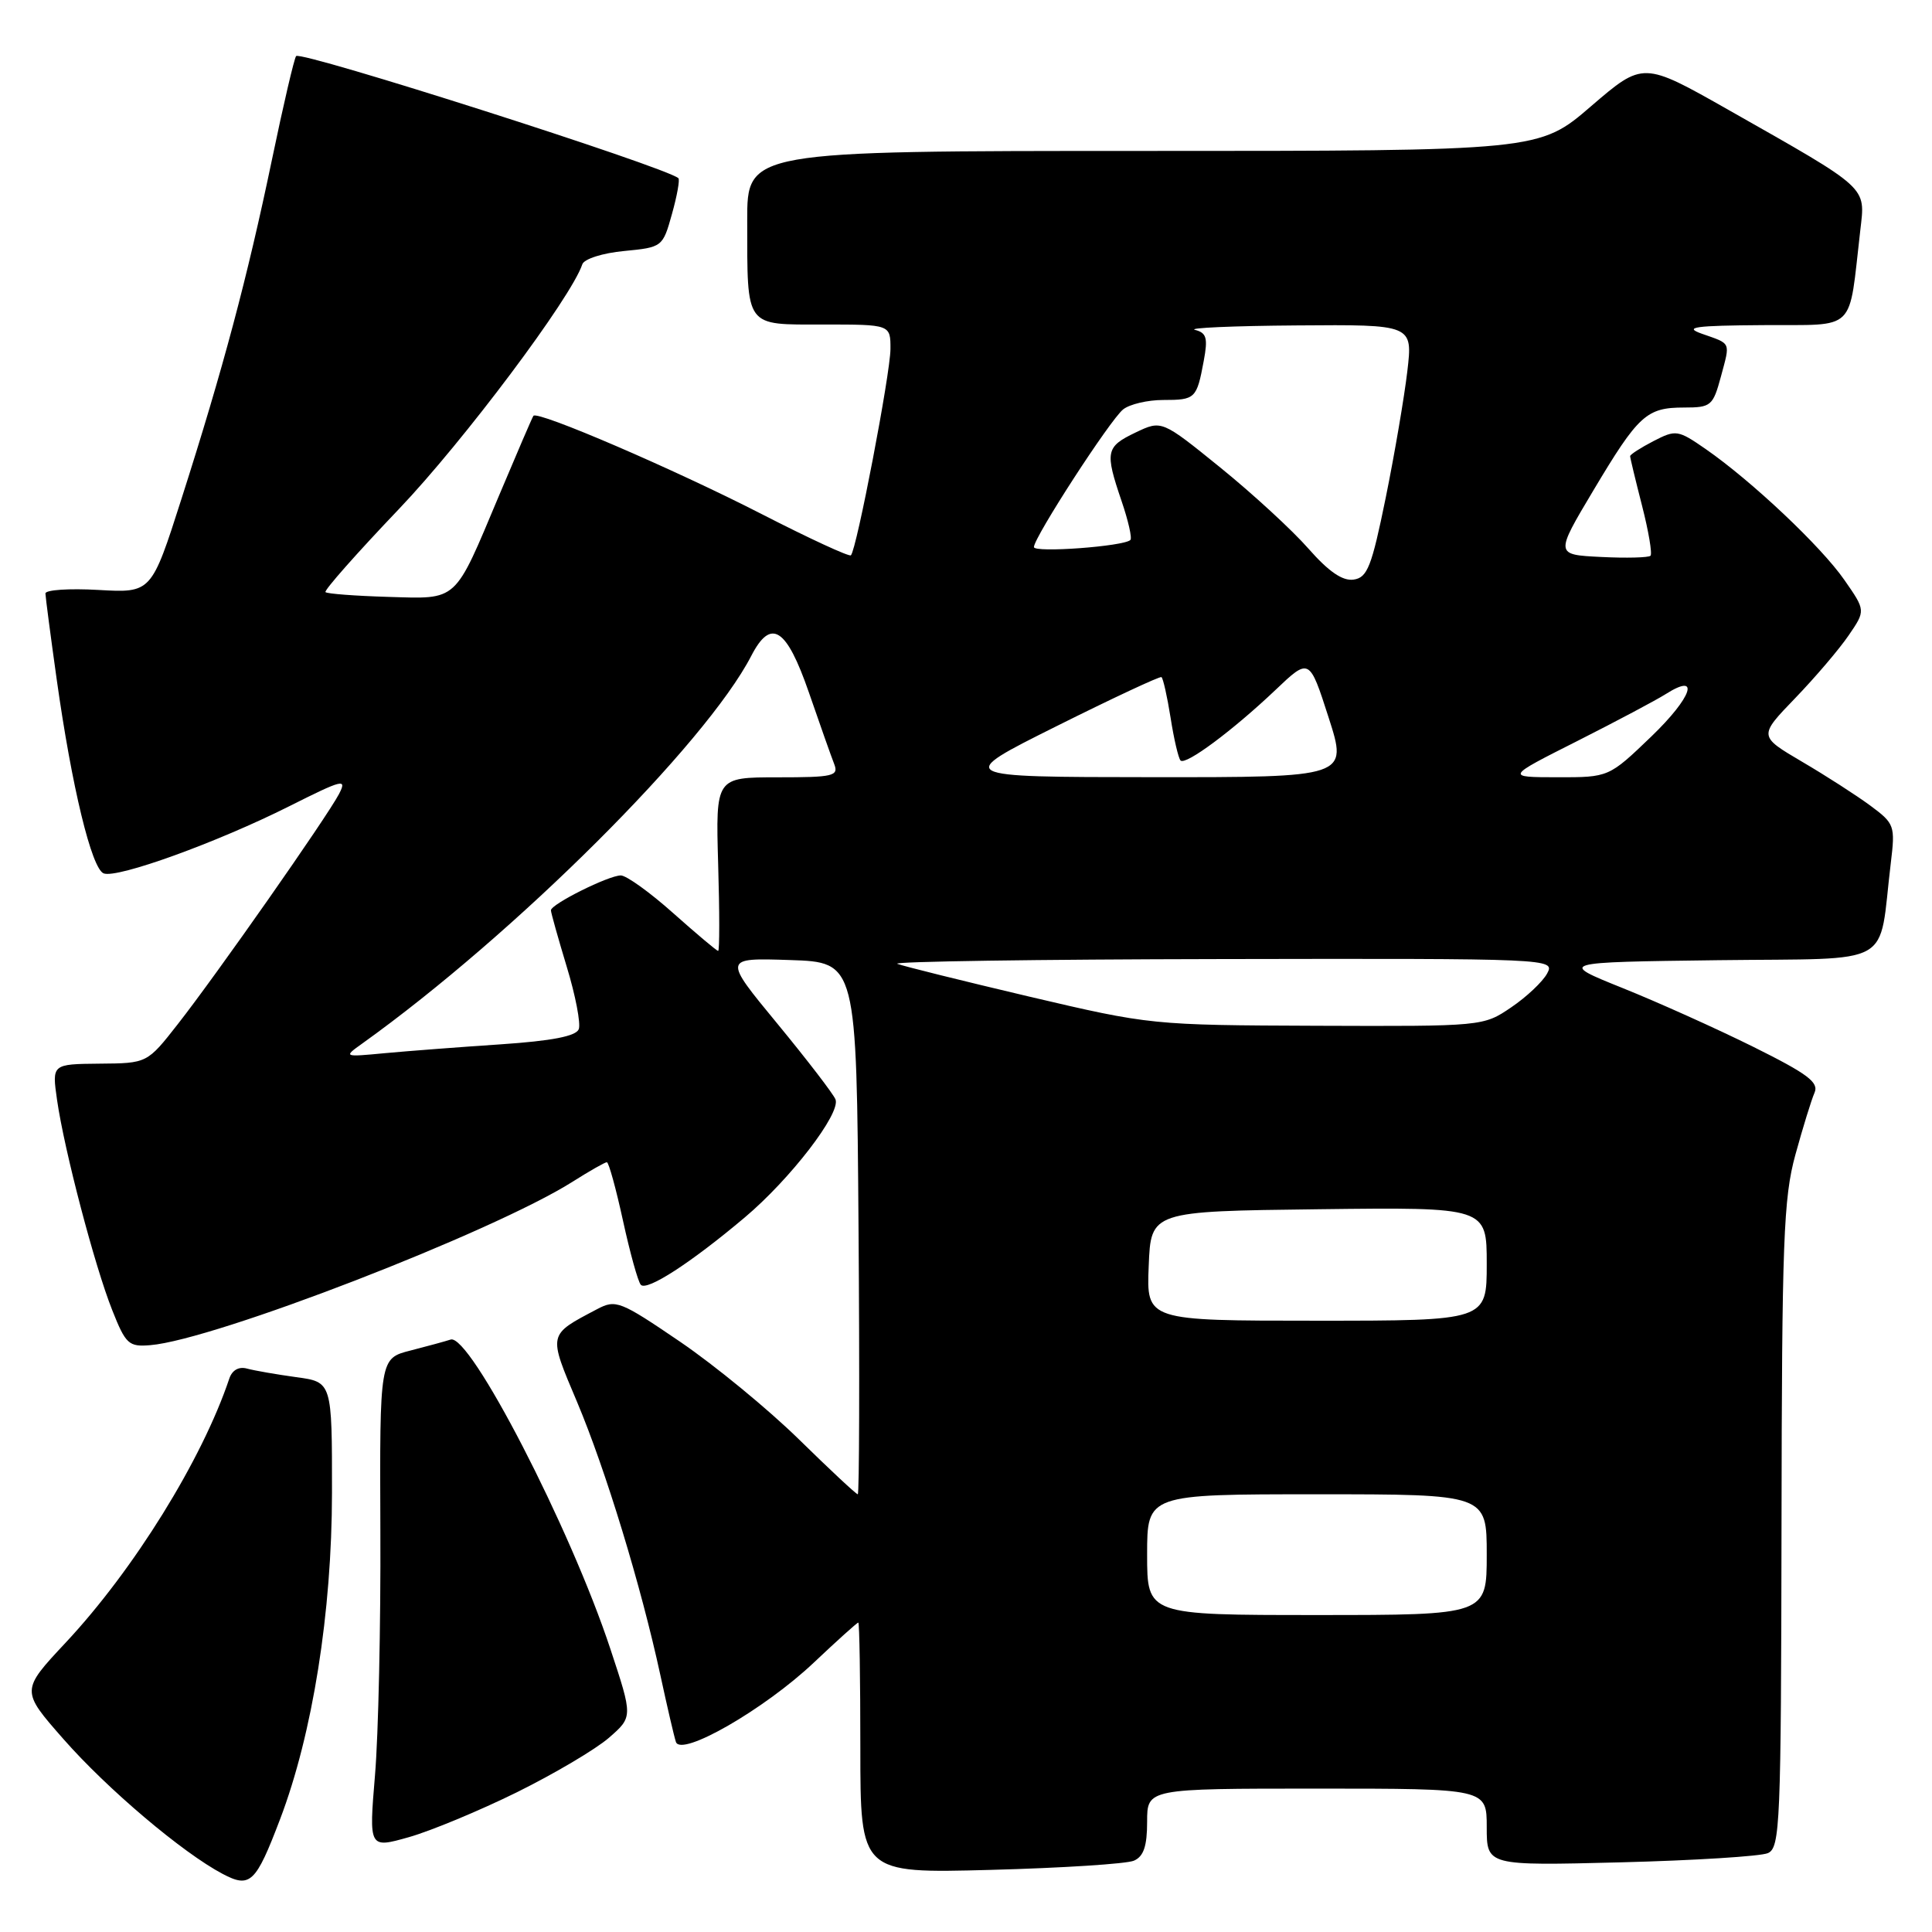 <?xml version="1.0" encoding="UTF-8" standalone="no"?>
<!DOCTYPE svg PUBLIC "-//W3C//DTD SVG 1.1//EN" "http://www.w3.org/Graphics/SVG/1.1/DTD/svg11.dtd" >
<svg xmlns="http://www.w3.org/2000/svg" xmlns:xlink="http://www.w3.org/1999/xlink" version="1.1" viewBox="0 0 256 256">
 <g >
 <path fill="currentColor"
d=" M 37.11 241.06 C 41.42 229.74 43.98 213.63 43.99 197.81 C 44.00 183.12 44.00 183.12 39.25 182.48 C 36.64 182.12 33.71 181.61 32.75 181.35 C 31.65 181.04 30.76 181.54 30.38 182.68 C 26.78 193.41 17.73 208.01 8.70 217.66 C 2.76 224.01 2.76 224.01 8.41 230.44 C 14.21 237.05 24.19 245.50 29.50 248.30 C 33.15 250.23 33.89 249.52 37.11 241.06 Z  M 150.25 246.55 C 151.54 245.99 152.00 244.62 152.00 241.39 C 152.00 237.00 152.00 237.00 174.50 237.00 C 197.00 237.00 197.00 237.00 197.00 242.11 C 197.00 247.22 197.00 247.22 214.75 246.77 C 224.51 246.52 233.29 245.97 234.25 245.55 C 235.88 244.84 236.00 241.76 236.06 202.14 C 236.11 164.43 236.32 158.75 237.90 153.00 C 238.88 149.43 240.02 145.74 240.43 144.80 C 241.04 143.42 239.54 142.30 232.34 138.72 C 227.48 136.31 219.68 132.80 215.00 130.92 C 206.50 127.50 206.50 127.50 227.67 127.23 C 251.46 126.93 248.84 128.40 250.54 114.36 C 251.14 109.40 251.04 109.13 247.83 106.75 C 246.00 105.40 241.92 102.77 238.76 100.92 C 233.02 97.54 233.02 97.54 237.86 92.52 C 240.52 89.76 243.71 86.02 244.95 84.20 C 247.21 80.90 247.21 80.90 244.39 76.85 C 241.34 72.44 232.11 63.73 226.01 59.50 C 222.33 56.95 222.06 56.92 219.09 58.45 C 217.39 59.33 216.00 60.23 216.00 60.44 C 216.00 60.66 216.71 63.61 217.58 67.01 C 218.45 70.40 218.95 73.38 218.70 73.64 C 218.44 73.89 215.49 73.97 212.14 73.80 C 206.05 73.50 206.05 73.50 211.12 65.00 C 217.10 54.98 218.17 54.00 223.15 54.00 C 226.72 54.00 226.98 53.78 228.03 49.90 C 229.28 45.23 229.45 45.61 225.50 44.22 C 223.04 43.35 224.52 43.14 233.66 43.08 C 246.19 42.99 244.90 44.25 246.50 30.50 C 247.17 24.65 247.77 25.19 229.03 14.56 C 217.72 8.15 217.72 8.15 210.83 14.07 C 203.95 20.00 203.95 20.00 151.47 20.00 C 99.00 20.00 99.00 20.00 99.01 29.25 C 99.03 43.57 98.62 43.00 109.12 43.00 C 118.00 43.00 118.00 43.00 117.99 46.25 C 117.98 49.49 113.51 72.83 112.75 73.58 C 112.53 73.80 107.21 71.34 100.93 68.12 C 89.35 62.18 71.20 54.37 70.68 55.10 C 70.52 55.32 68.48 60.07 66.13 65.65 C 60.12 79.95 60.77 79.36 51.41 79.09 C 47.07 78.96 43.34 78.68 43.13 78.46 C 42.91 78.24 47.29 73.29 52.86 67.45 C 61.40 58.50 75.69 39.44 77.16 35.02 C 77.40 34.31 79.84 33.53 82.70 33.26 C 87.76 32.77 87.82 32.73 89.04 28.35 C 89.72 25.93 90.10 23.79 89.89 23.61 C 88.16 22.11 39.95 6.71 39.24 7.43 C 39.00 7.67 37.55 13.86 36.03 21.18 C 32.77 36.82 29.55 48.89 24.05 66.09 C 20.06 78.57 20.06 78.57 13.03 78.17 C 9.16 77.95 6.01 78.16 6.02 78.64 C 6.03 79.11 6.70 84.22 7.51 90.00 C 9.51 104.25 12.14 115.12 13.74 115.73 C 15.54 116.42 28.77 111.63 38.31 106.84 C 45.46 103.25 46.01 103.11 44.92 105.21 C 43.33 108.25 28.71 129.13 23.57 135.69 C 19.50 140.89 19.50 140.89 13.19 140.94 C 6.88 141.00 6.88 141.00 7.56 145.75 C 8.52 152.43 12.55 167.78 14.87 173.60 C 16.66 178.12 17.06 178.48 19.92 178.24 C 28.39 177.55 65.25 163.28 75.83 156.61 C 78.10 155.17 80.16 154.00 80.41 154.00 C 80.66 154.00 81.62 157.49 82.55 161.75 C 83.48 166.01 84.54 169.83 84.91 170.24 C 85.70 171.12 91.54 167.34 98.67 161.33 C 104.72 156.24 111.42 147.53 110.71 145.68 C 110.43 144.97 106.97 140.46 103.01 135.65 C 95.81 126.92 95.81 126.92 104.66 127.21 C 113.50 127.50 113.50 127.50 113.76 162.75 C 113.91 182.14 113.86 198.00 113.66 198.00 C 113.45 198.00 109.96 194.74 105.89 190.75 C 101.82 186.76 94.73 180.93 90.12 177.79 C 82.17 172.38 81.60 172.16 79.12 173.47 C 72.56 176.93 72.61 176.65 76.47 185.78 C 80.26 194.78 84.94 210.12 87.51 222.00 C 88.40 226.12 89.32 230.09 89.56 230.81 C 90.22 232.86 101.30 226.49 107.85 220.29 C 110.93 217.38 113.57 215.00 113.73 215.00 C 113.88 215.00 114.00 222.48 114.00 231.61 C 114.00 248.23 114.00 248.23 131.25 247.77 C 140.74 247.52 149.29 246.97 150.25 246.55 Z  M 68.50 237.48 C 73.45 235.03 78.93 231.79 80.68 230.27 C 83.86 227.50 83.86 227.50 80.88 218.50 C 75.58 202.45 62.25 176.65 59.71 177.50 C 59.04 177.72 56.66 178.37 54.40 178.95 C 50.31 179.99 50.31 179.99 50.40 202.75 C 50.46 215.26 50.14 229.87 49.69 235.21 C 48.88 244.93 48.88 244.93 54.19 243.43 C 57.11 242.60 63.55 239.92 68.50 237.48 Z  M 152.00 206.00 C 152.00 198.00 152.00 198.00 174.50 198.00 C 197.00 198.00 197.00 198.00 197.00 206.00 C 197.00 214.00 197.00 214.00 174.50 214.00 C 152.00 214.00 152.00 214.00 152.00 206.00 Z  M 152.21 167.75 C 152.50 160.50 152.50 160.50 174.75 160.23 C 197.00 159.96 197.00 159.96 197.00 167.48 C 197.00 175.00 197.00 175.00 174.46 175.00 C 151.91 175.00 151.91 175.00 152.21 167.75 Z  M 47.99 138.28 C 68.18 123.83 93.51 98.59 99.55 86.90 C 102.16 81.85 104.21 83.16 107.18 91.75 C 108.65 96.01 110.16 100.29 110.54 101.25 C 111.15 102.83 110.42 103.00 103.02 103.00 C 94.83 103.00 94.83 103.00 95.16 114.50 C 95.35 120.83 95.35 126.00 95.16 126.00 C 94.97 126.00 92.30 123.75 89.21 121.00 C 86.13 118.25 83.00 116.00 82.26 116.00 C 80.64 116.00 73.00 119.81 73.00 120.62 C 73.00 120.93 73.95 124.30 75.10 128.11 C 76.26 131.91 76.97 135.63 76.69 136.37 C 76.33 137.30 73.15 137.92 66.34 138.38 C 60.93 138.74 54.02 139.27 51.00 139.55 C 45.51 140.07 45.50 140.06 47.99 138.28 Z  M 136.40 132.06 C 127.55 129.97 119.67 128.02 118.90 127.71 C 118.13 127.41 137.43 127.12 161.79 127.08 C 205.63 127.00 206.06 127.02 205.01 128.98 C 204.43 130.07 202.28 132.10 200.24 133.48 C 196.55 135.99 196.46 136.00 174.52 135.92 C 152.66 135.84 152.38 135.81 136.40 132.06 Z  M 140.00 96.22 C 147.43 92.51 153.68 89.59 153.90 89.72 C 154.11 89.85 154.66 92.27 155.11 95.11 C 155.55 97.94 156.15 100.48 156.43 100.77 C 157.10 101.44 163.34 96.80 169.00 91.43 C 173.50 87.15 173.50 87.15 176.05 95.08 C 178.60 103.00 178.60 103.00 152.55 102.98 C 126.50 102.96 126.50 102.96 140.00 96.22 Z  M 209.00 98.19 C 214.22 95.55 219.49 92.75 220.70 91.98 C 225.36 89.02 224.22 92.38 218.83 97.57 C 213.18 103.00 213.18 103.00 206.34 102.99 C 199.50 102.98 199.50 102.98 209.00 98.19 Z  M 173.37 72.69 C 171.24 70.26 166.00 65.44 161.72 61.97 C 153.93 55.66 153.93 55.66 150.47 57.31 C 146.52 59.20 146.39 59.85 148.61 66.38 C 149.50 68.98 150.03 71.31 149.78 71.55 C 148.93 72.40 137.00 73.28 137.00 72.49 C 137.00 71.21 147.10 55.62 148.82 54.25 C 149.68 53.56 152.07 53.00 154.13 53.00 C 158.39 53.00 158.57 52.83 159.50 47.83 C 160.07 44.79 159.88 44.10 158.34 43.71 C 157.33 43.45 163.41 43.18 171.85 43.12 C 187.20 43.00 187.20 43.00 186.48 49.18 C 186.08 52.58 184.80 60.12 183.62 65.93 C 181.75 75.10 181.19 76.54 179.36 76.80 C 177.90 77.01 176.06 75.75 173.37 72.69 Z "/>
</g>
</svg>